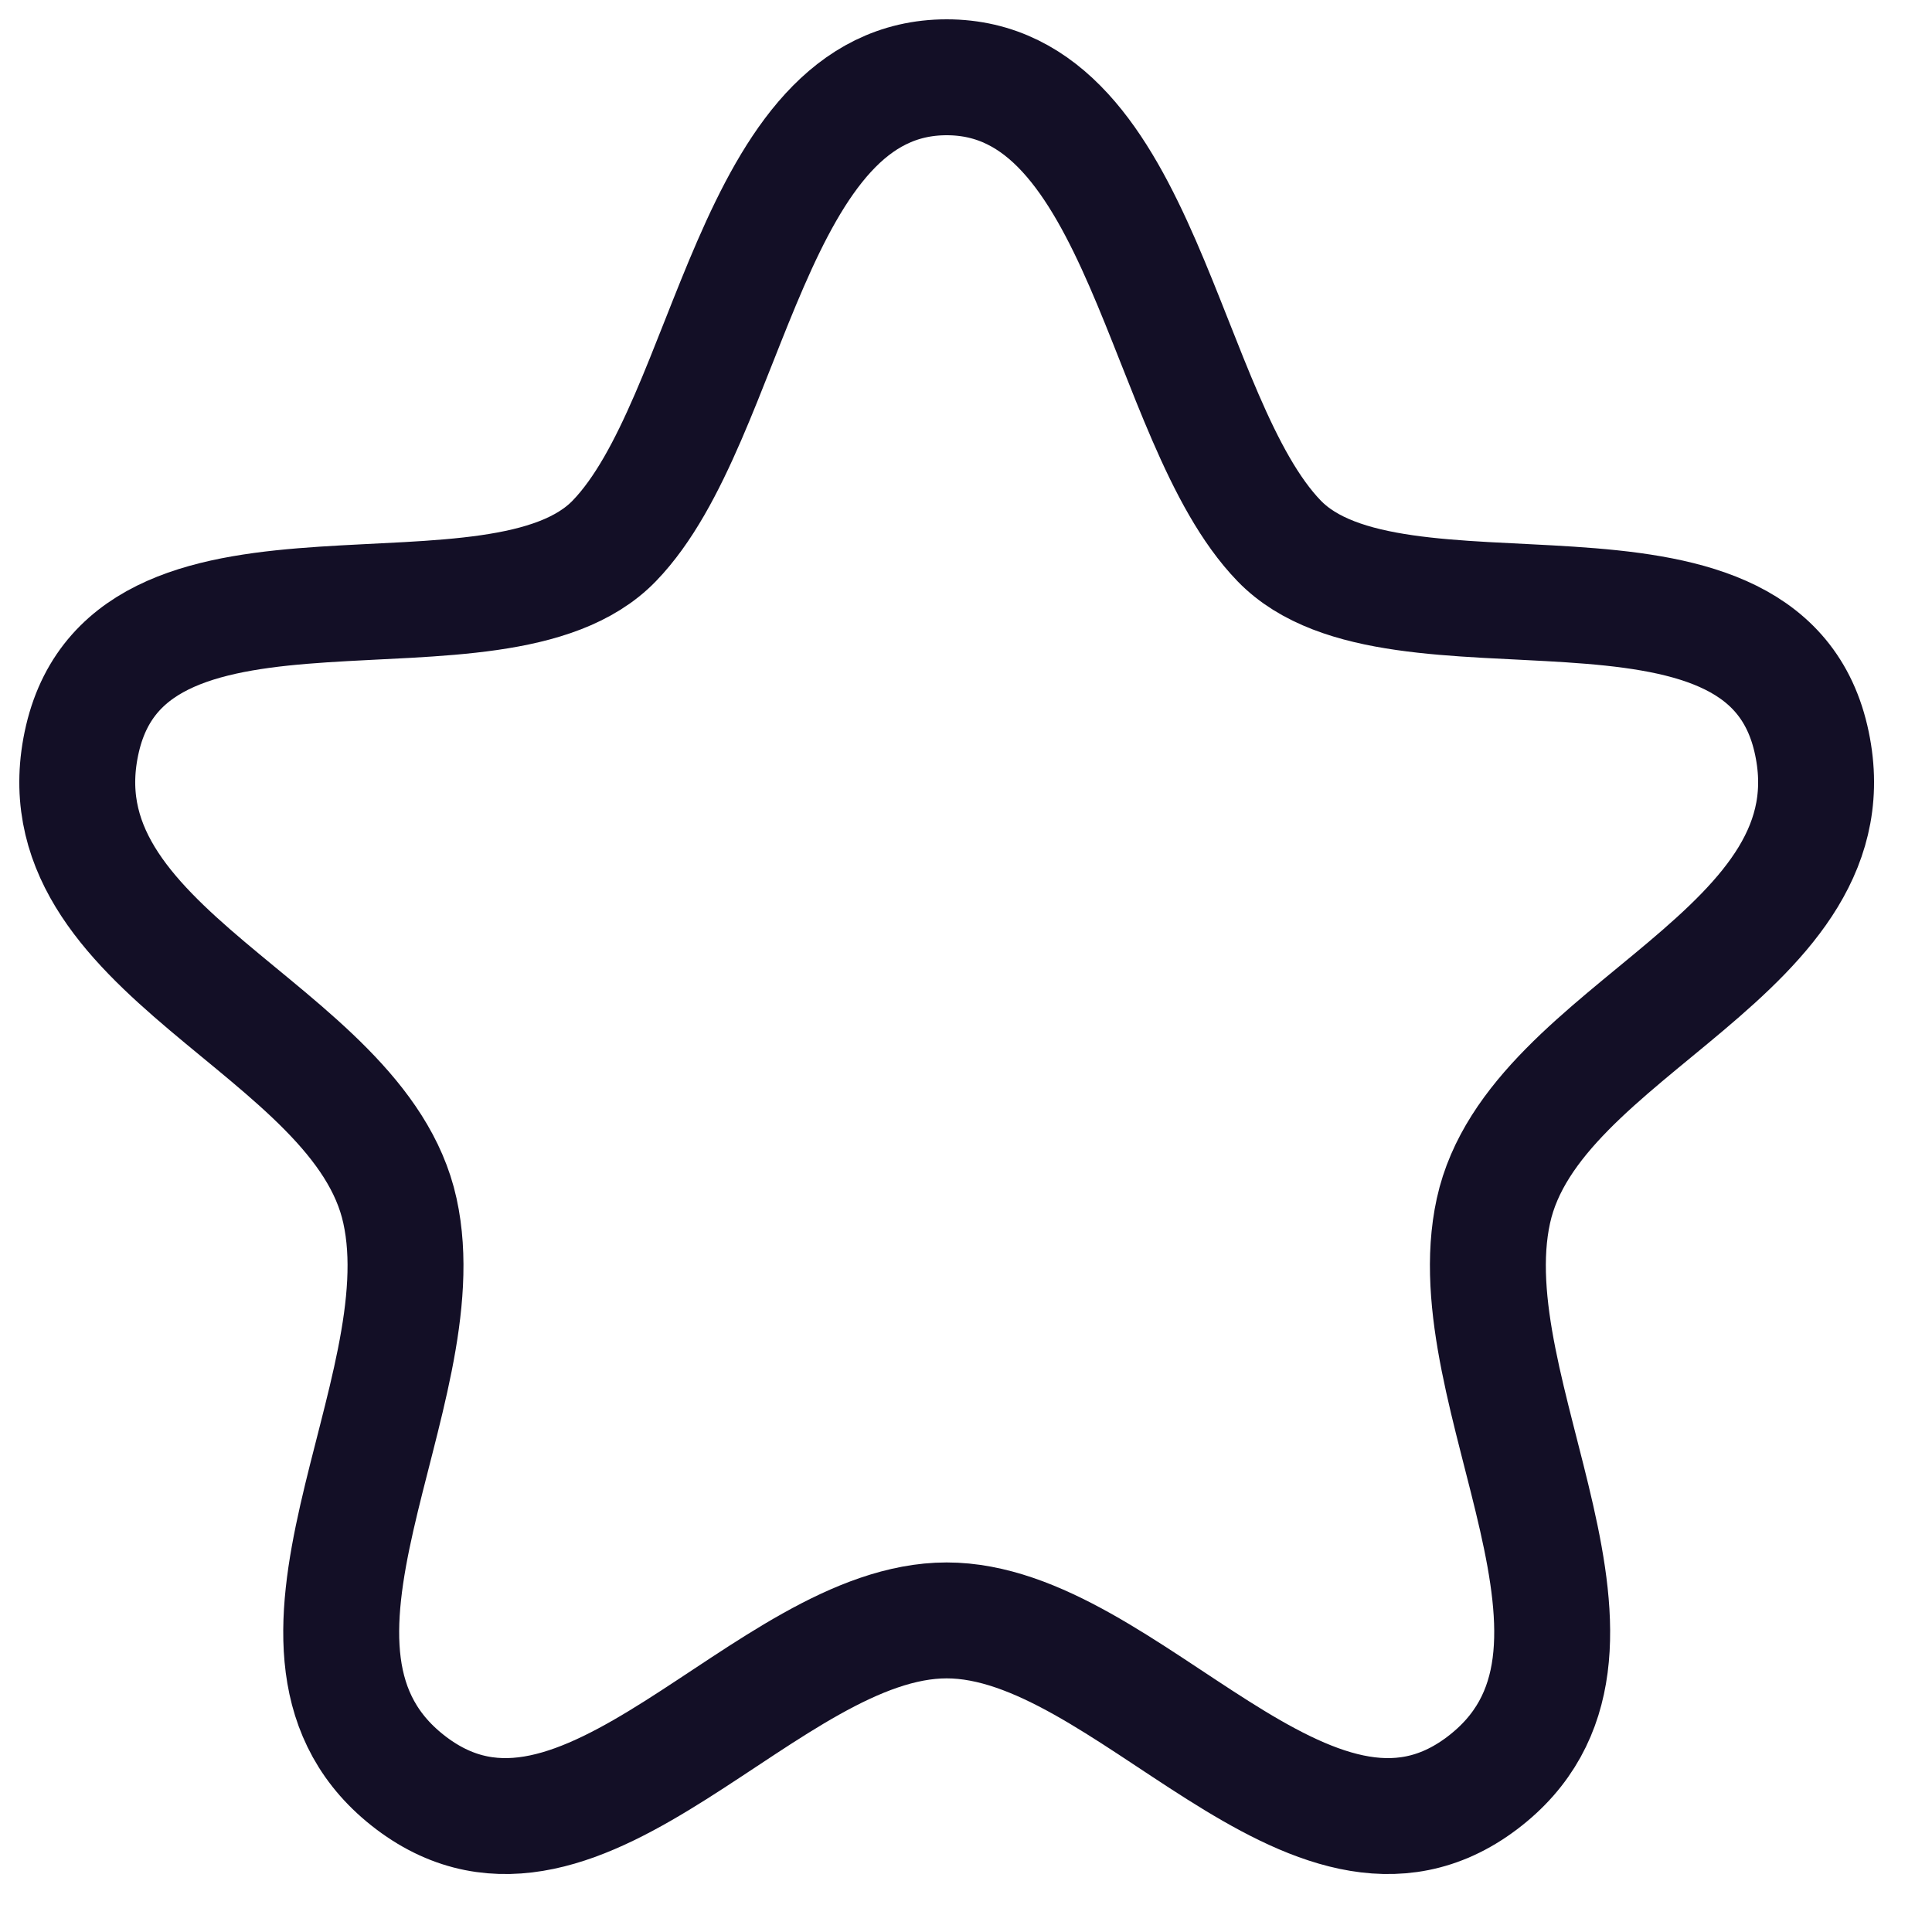 <svg width="25" height="25" viewBox="0 0 25 25" fill="none" xmlns="http://www.w3.org/2000/svg">
<path fill-rule="evenodd" clip-rule="evenodd" d="M12.25 1C9.705 1 9.464 5.433 7.949 6.999C6.434 8.566 1.723 6.775 1.068 9.555C0.415 12.337 4.653 13.28 5.175 15.667C5.701 18.053 3.112 21.406 5.324 23.075C7.536 24.742 9.918 20.968 12.25 20.968C14.582 20.968 16.964 24.742 19.176 23.075C21.388 21.406 18.801 18.053 19.325 15.667C19.848 13.28 24.085 12.337 23.432 9.555C22.779 6.775 18.066 8.566 16.552 6.999C15.037 5.433 14.795 1 12.25 1Z" stroke="#130F26" stroke-width="1.5" stroke-linecap="round" stroke-linejoin="round"/>
</svg>
